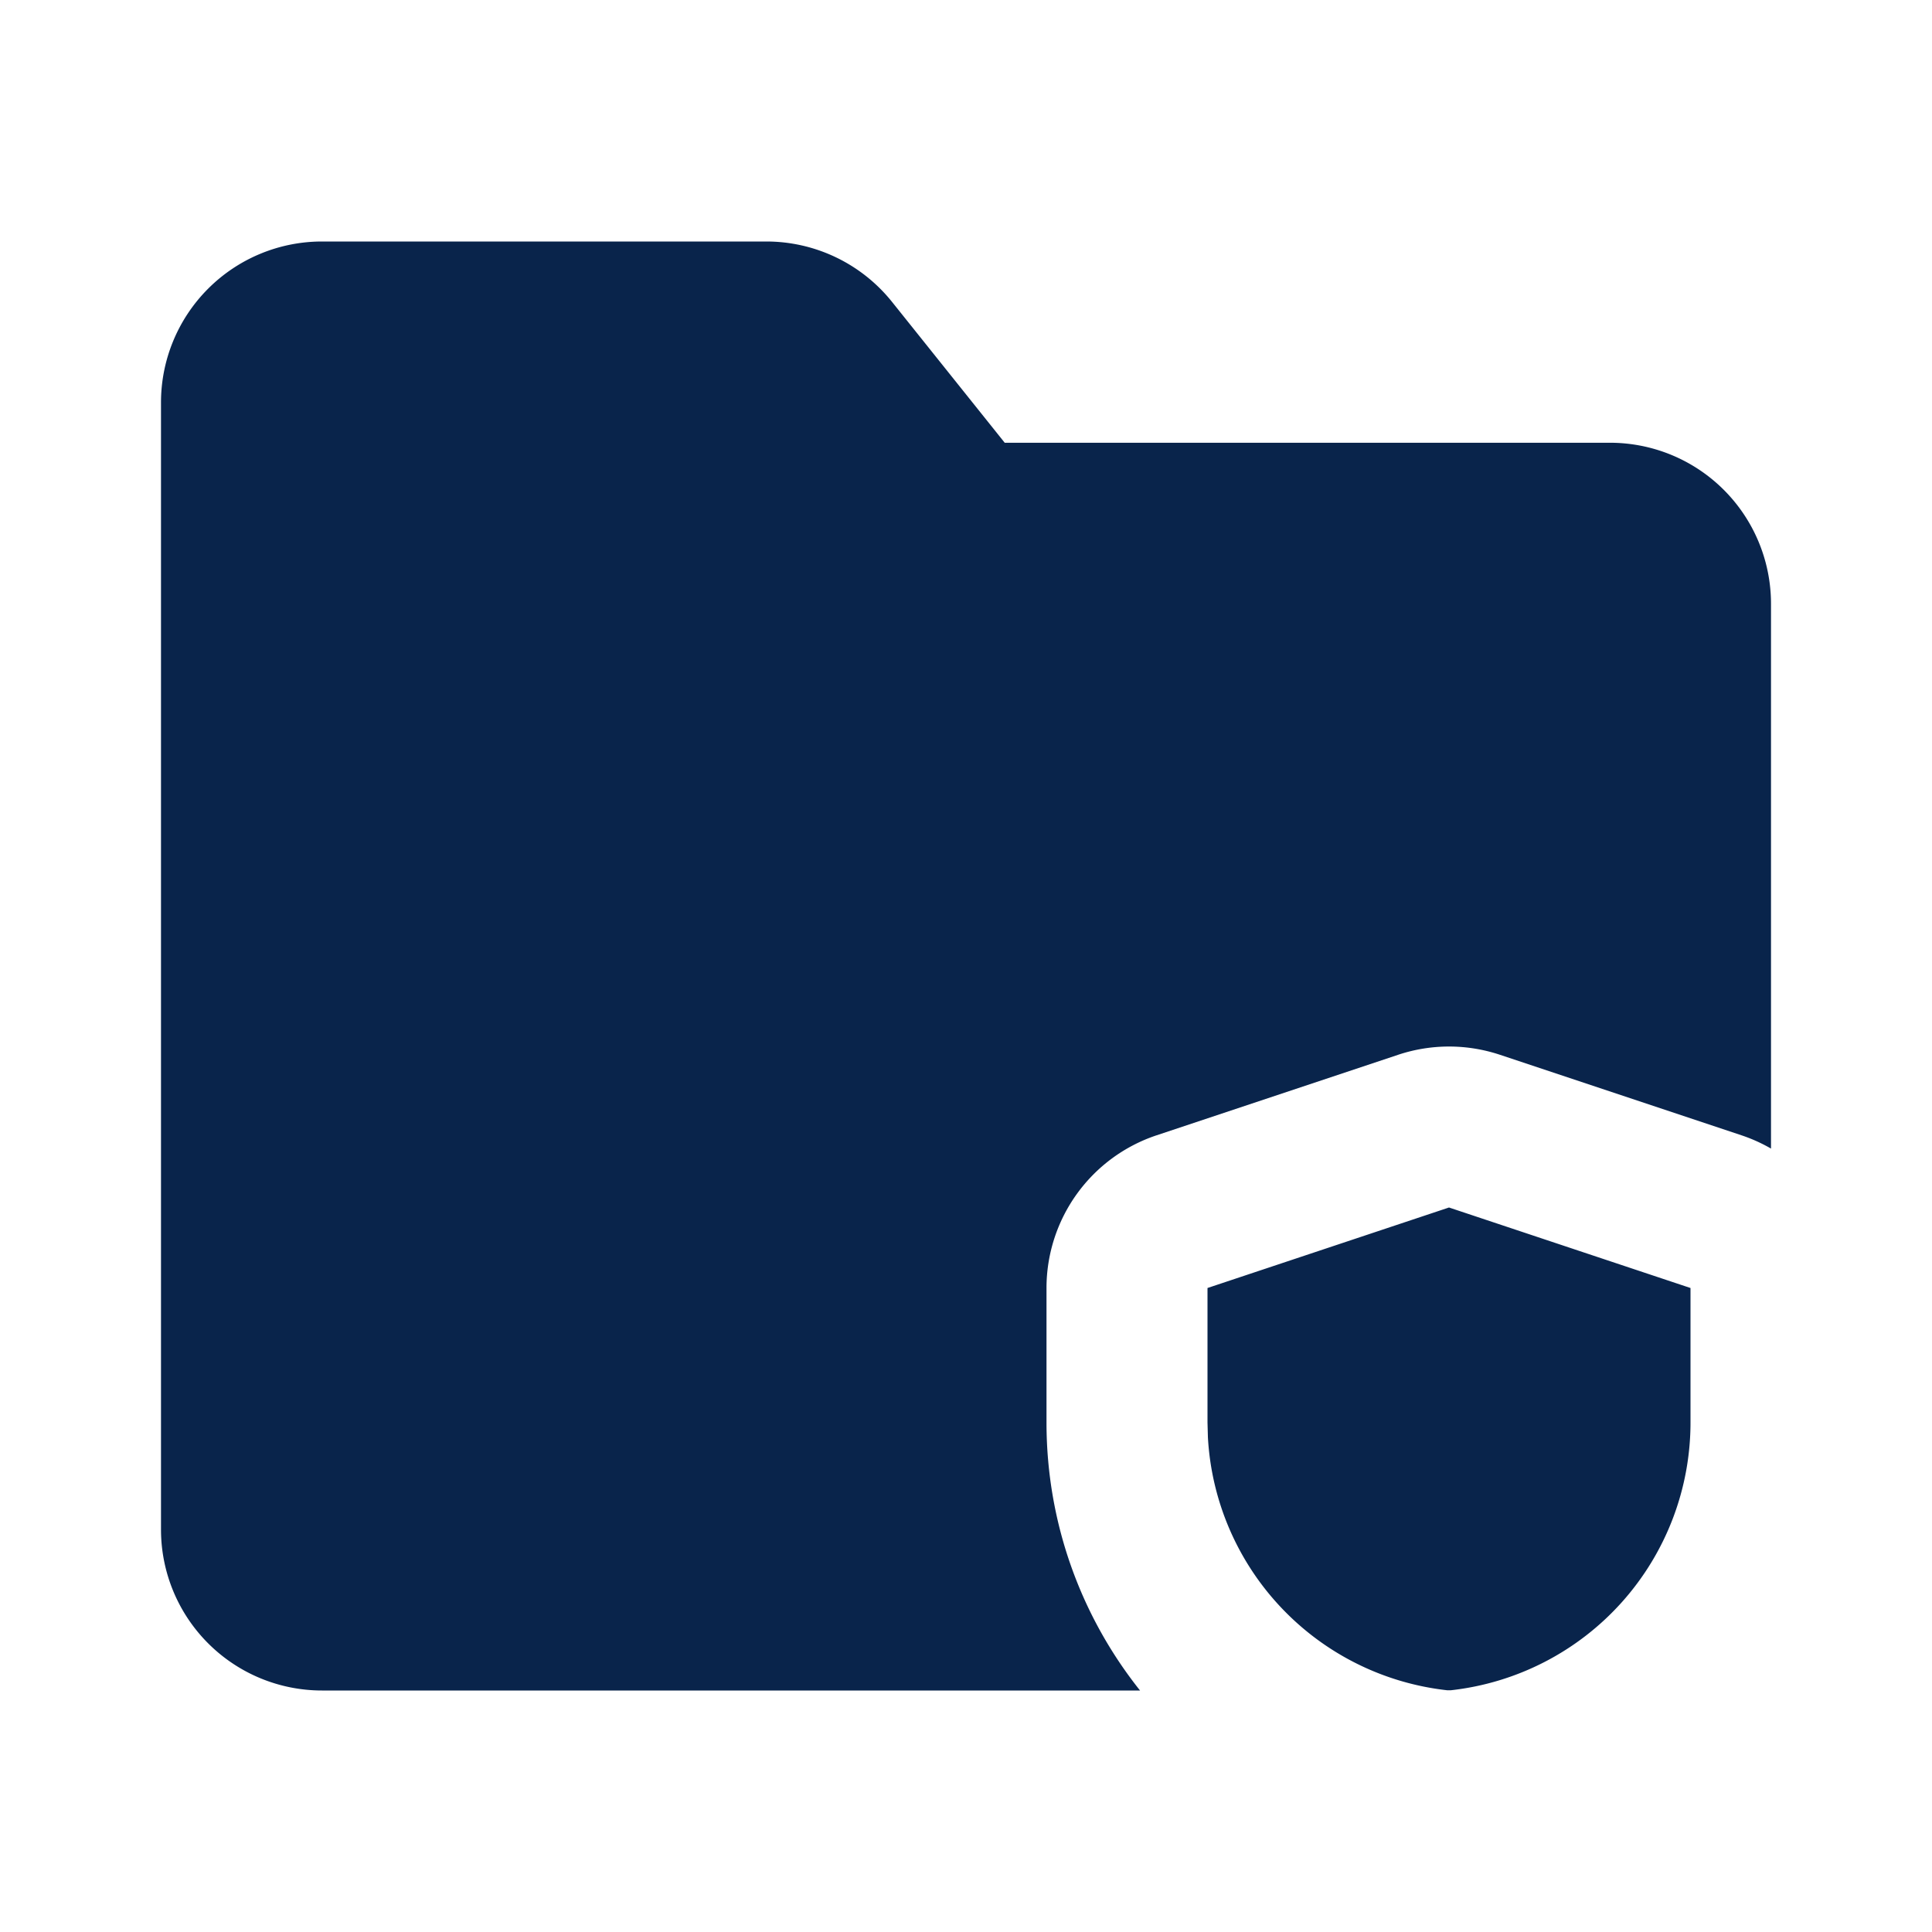 <svg xmlns="http://www.w3.org/2000/svg" width="24" height="24"><g fill="none" fill-rule="nonzero"><path d="M24 0v24H0V0h24ZM12.593 23.258l-.011.002-.071.035-.02.004-.014-.004-.071-.035c-.01-.004-.019-.001-.024.005l-.004.01-.017.428.005.02.01.013.104.074.015.004.012-.004.104-.074.012-.016.004-.017-.017-.427c-.002-.01-.009-.017-.017-.018Zm.265-.113-.013.002-.185.093-.01.01-.003.011.018.43.005.012.008.007.201.093c.012.004.023 0 .029-.008l.004-.014-.034-.614c-.003-.012-.01-.02-.02-.022Zm-.715.002a.023.023 0 0 0-.027.006l-.006.014-.034.614c0 .012.007.02.017.024l.015-.002.201-.093.01-.008.004-.011.017-.43-.003-.012-.01-.01-.184-.092Z"/><path fill="#09244B" d="M9.52 3a2 2 0 0 1 1.561.75l1.4 1.75H20a2 2 0 0 1 2 2v6.768a2.005 2.005 0 0 0-.367-.165l-3-1a2 2 0 0 0-1.265 0l-3 1A2 2 0 0 0 13 16v1.671c0 1.252.432 2.412 1.162 3.329H4a2 2 0 0 1-2-2V5a2 2 0 0 1 2-2h5.52ZM18 15l3 1v1.671a3.346 3.346 0 0 1-2.977 3.326h-.046a3.347 3.347 0 0 1-2.972-3.144L15 17.671V16l3-1Z"/></g></svg>